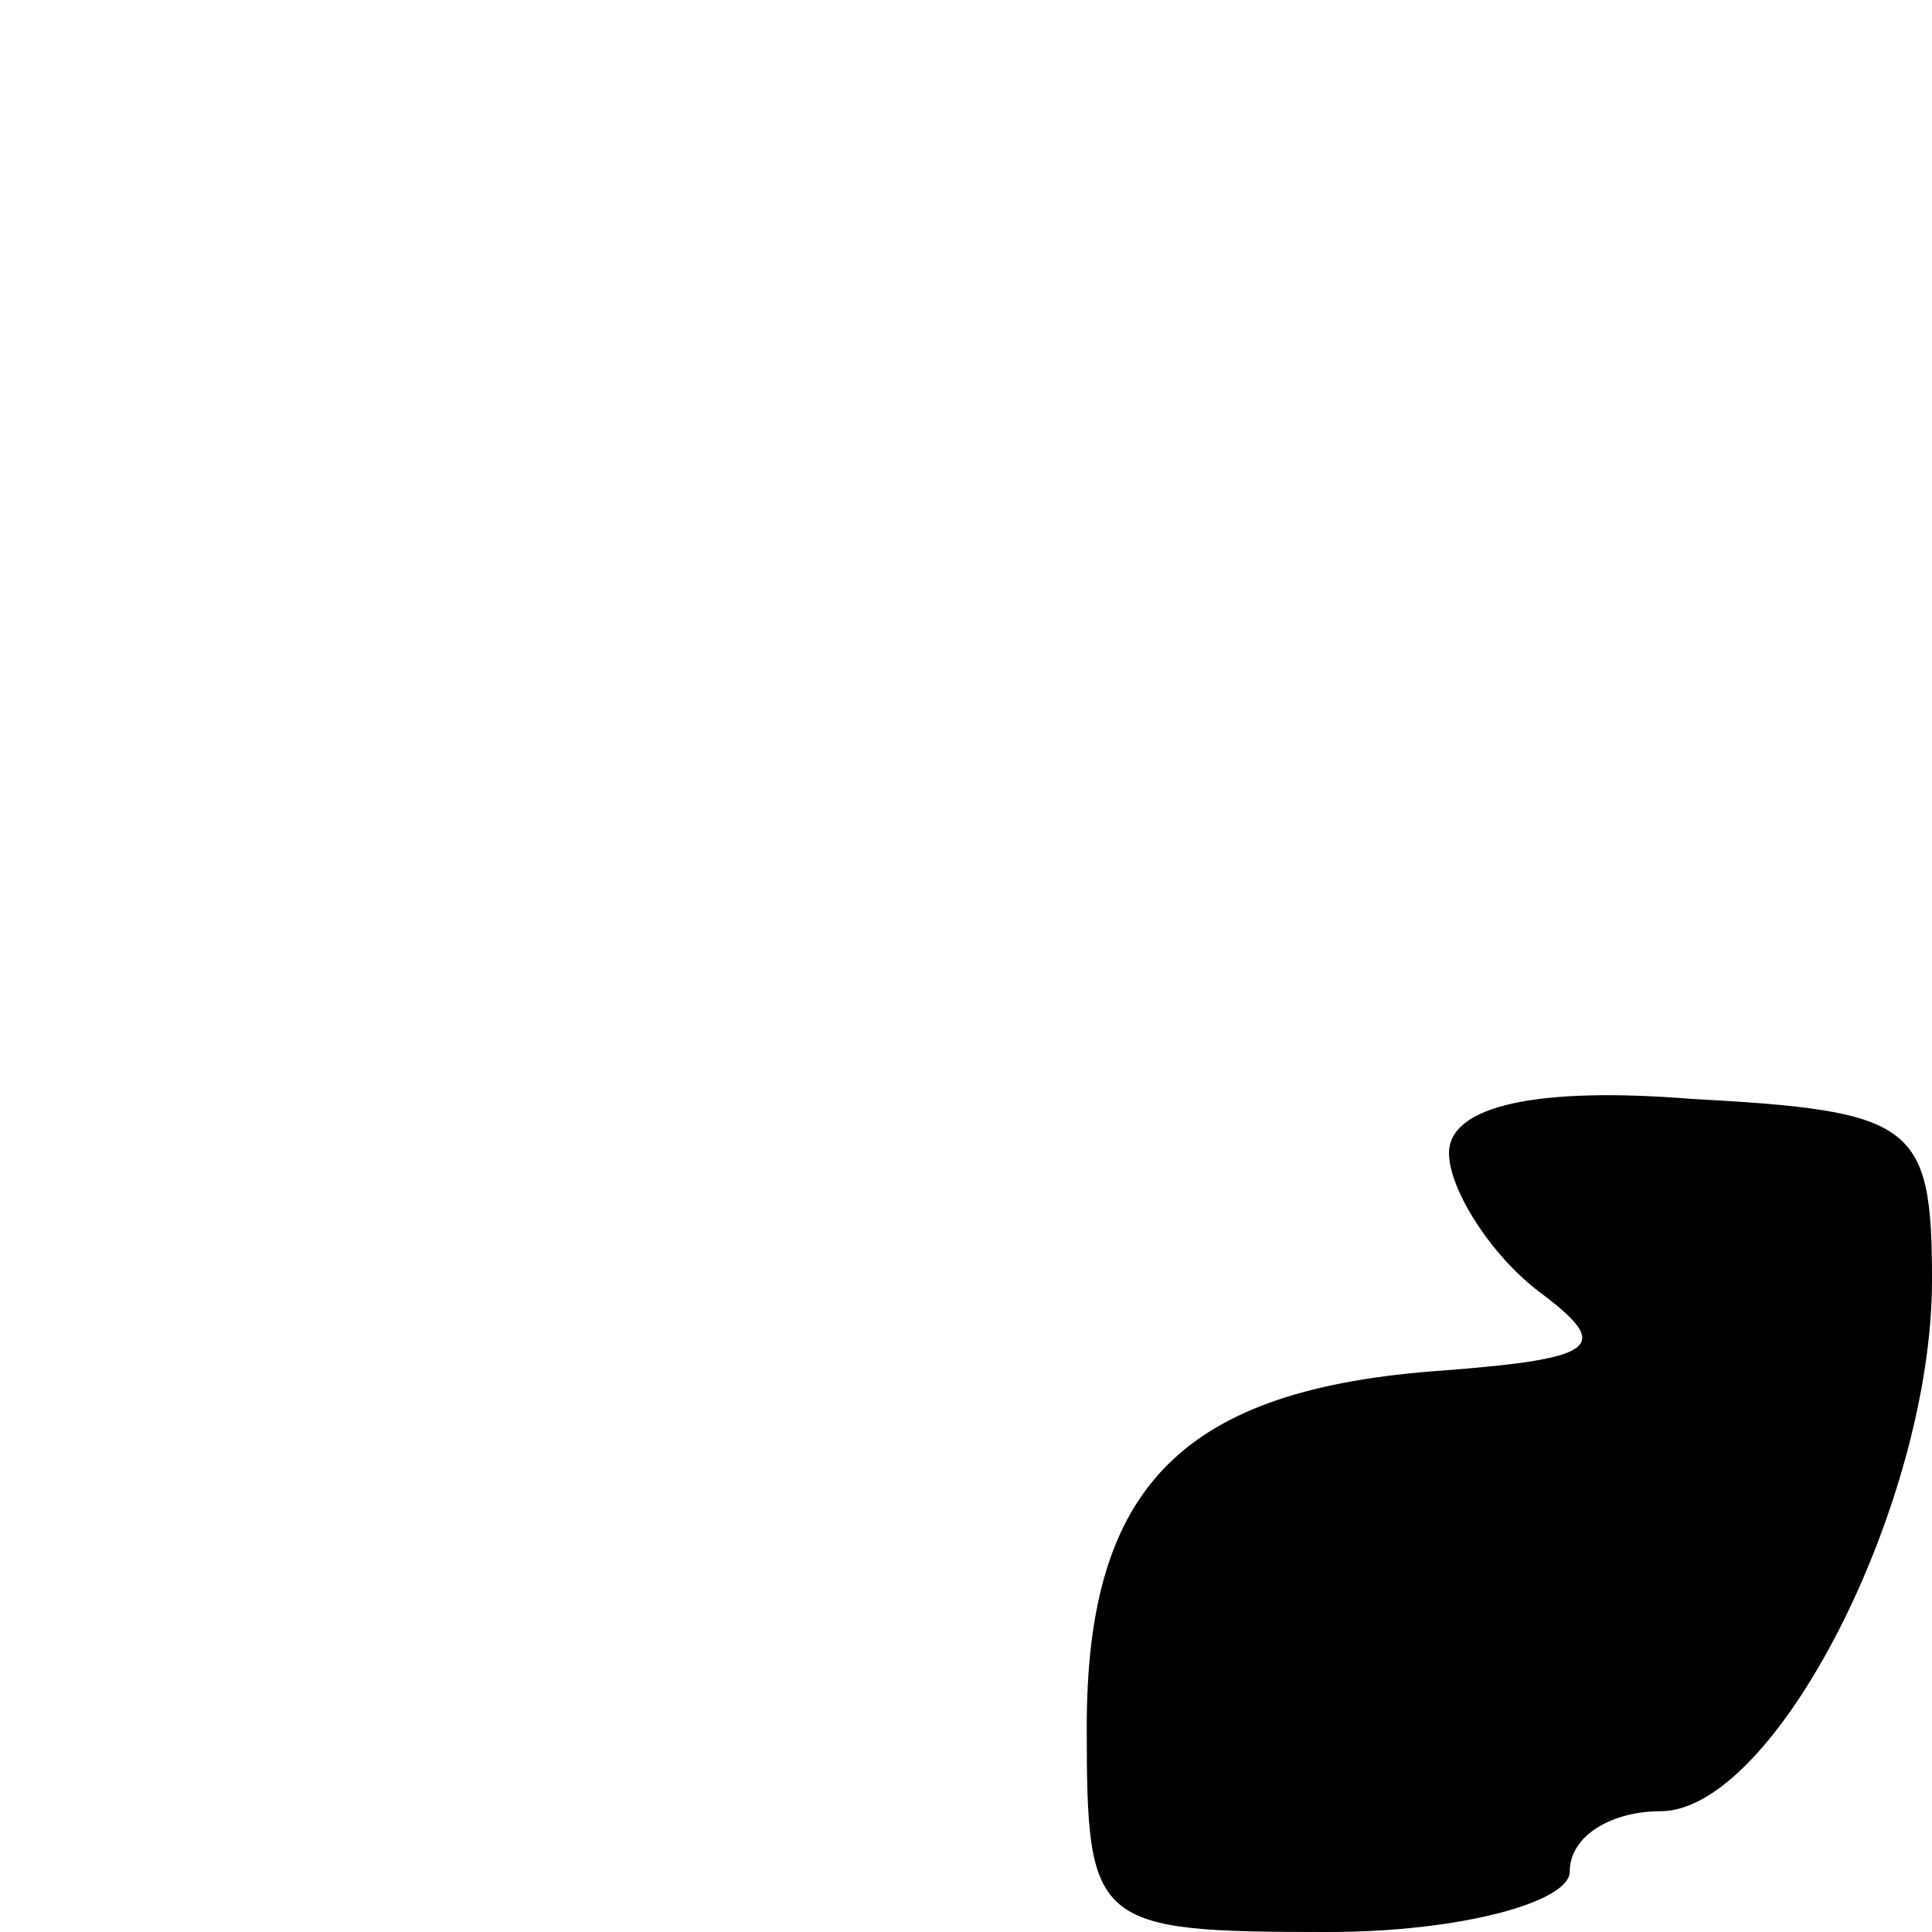 <?xml version="1.0" standalone="no"?>
<!DOCTYPE svg PUBLIC "-//W3C//DTD SVG 20010904//EN"
 "http://www.w3.org/TR/2001/REC-SVG-20010904/DTD/svg10.dtd">
<svg version="1.0" xmlns="http://www.w3.org/2000/svg"
 width="32pt" height="32pt" viewBox="0 0 32 32"
 preserveAspectRatio="xMidYMid meet">
<g transform="translate(0,32) scale(0.1,-0.1)"
fill="#000000" stroke="none">
<path fill="#000000" stroke="none" d="M240 129 c0 -6 7 -17 15 -23 12 -9 10
-11 -16 -13 -43 -3 -59 -19 -59 -59 0 -33 1 -34 40 -34 22 0 40 5 40 10 0 6 7
10 15 10 19 0 45 51 45 88 0 26 -3 28 -40 30 -25 2 -40 -1 -40 -9z"/>
</g>
</svg>
